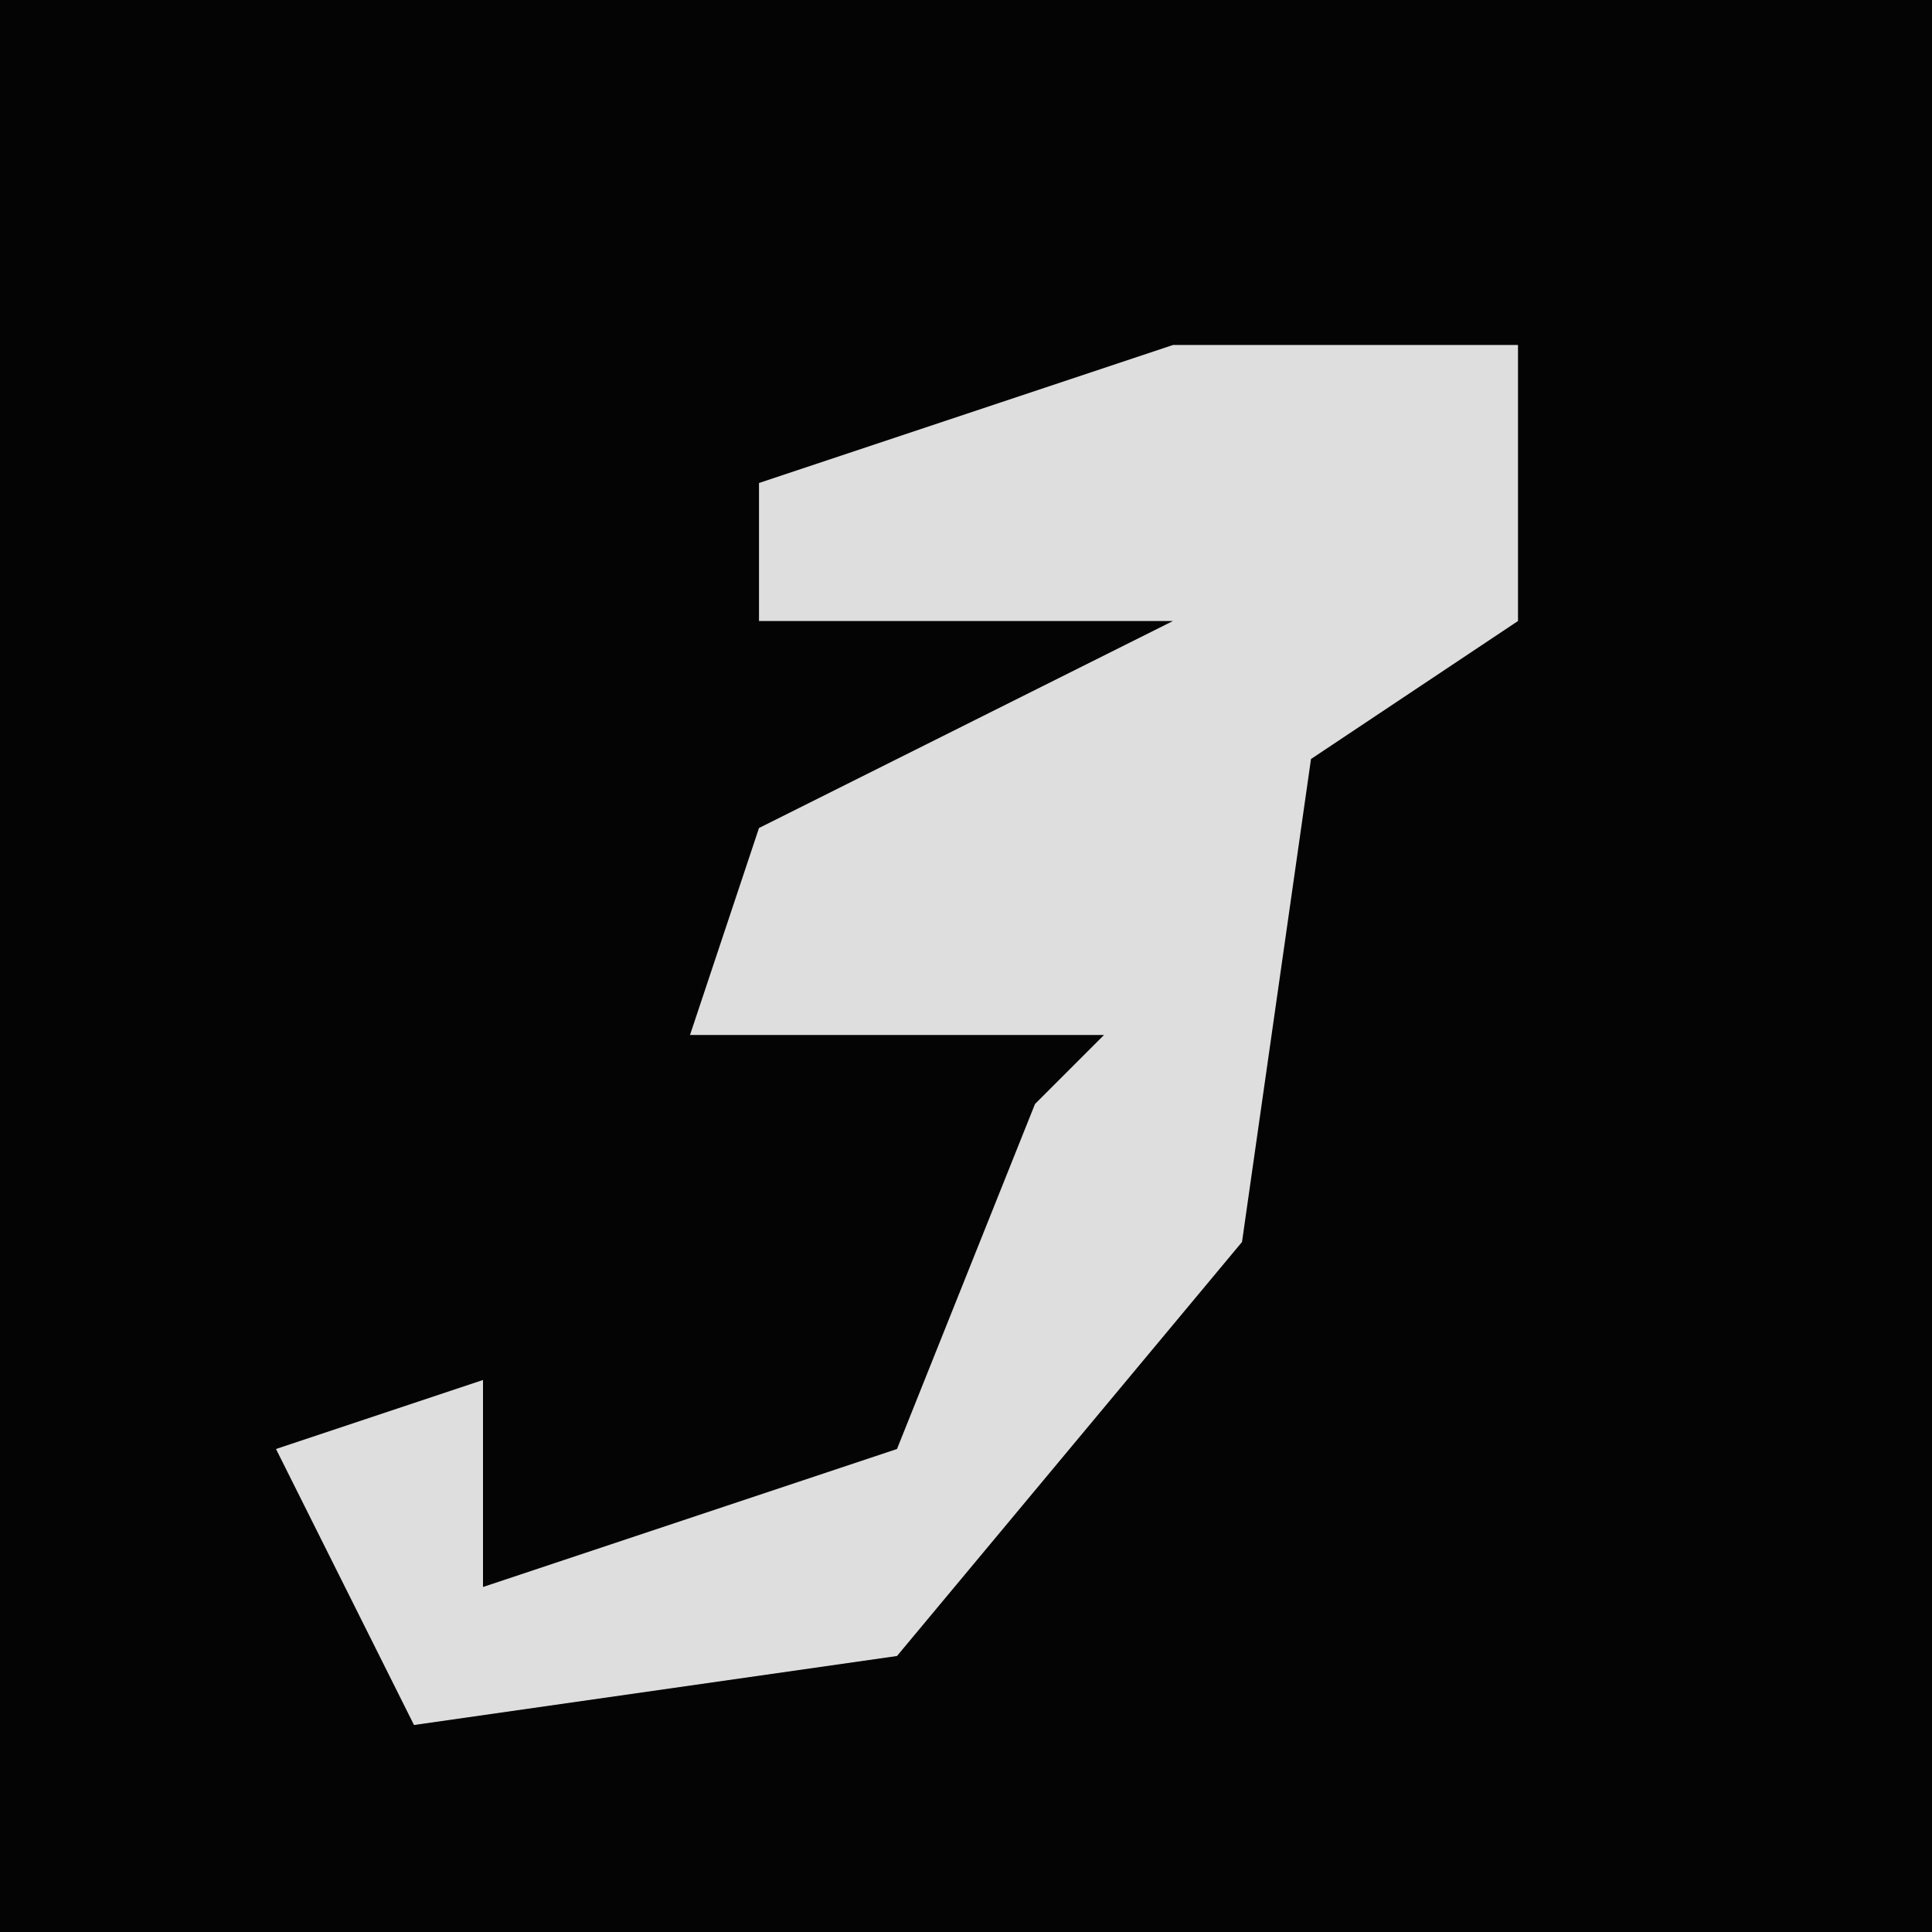 <?xml version="1.0" encoding="UTF-8"?>
<svg version="1.1" xmlns="http://www.w3.org/2000/svg" width="28" height="28">
<path d="M0,0 L28,0 L28,28 L0,28 Z " fill="#040404" transform="translate(0,0)"/>
<path d="M0,0 L5,0 L5,4 L2,6 L1,13 L-4,19 L-11,20 L-13,16 L-10,15 L-10,18 L-4,16 L-2,11 L-1,10 L-7,10 L-6,7 L0,4 L-6,4 L-6,2 Z " fill="#DEDEDE" transform="translate(17,5)"/>
</svg>
